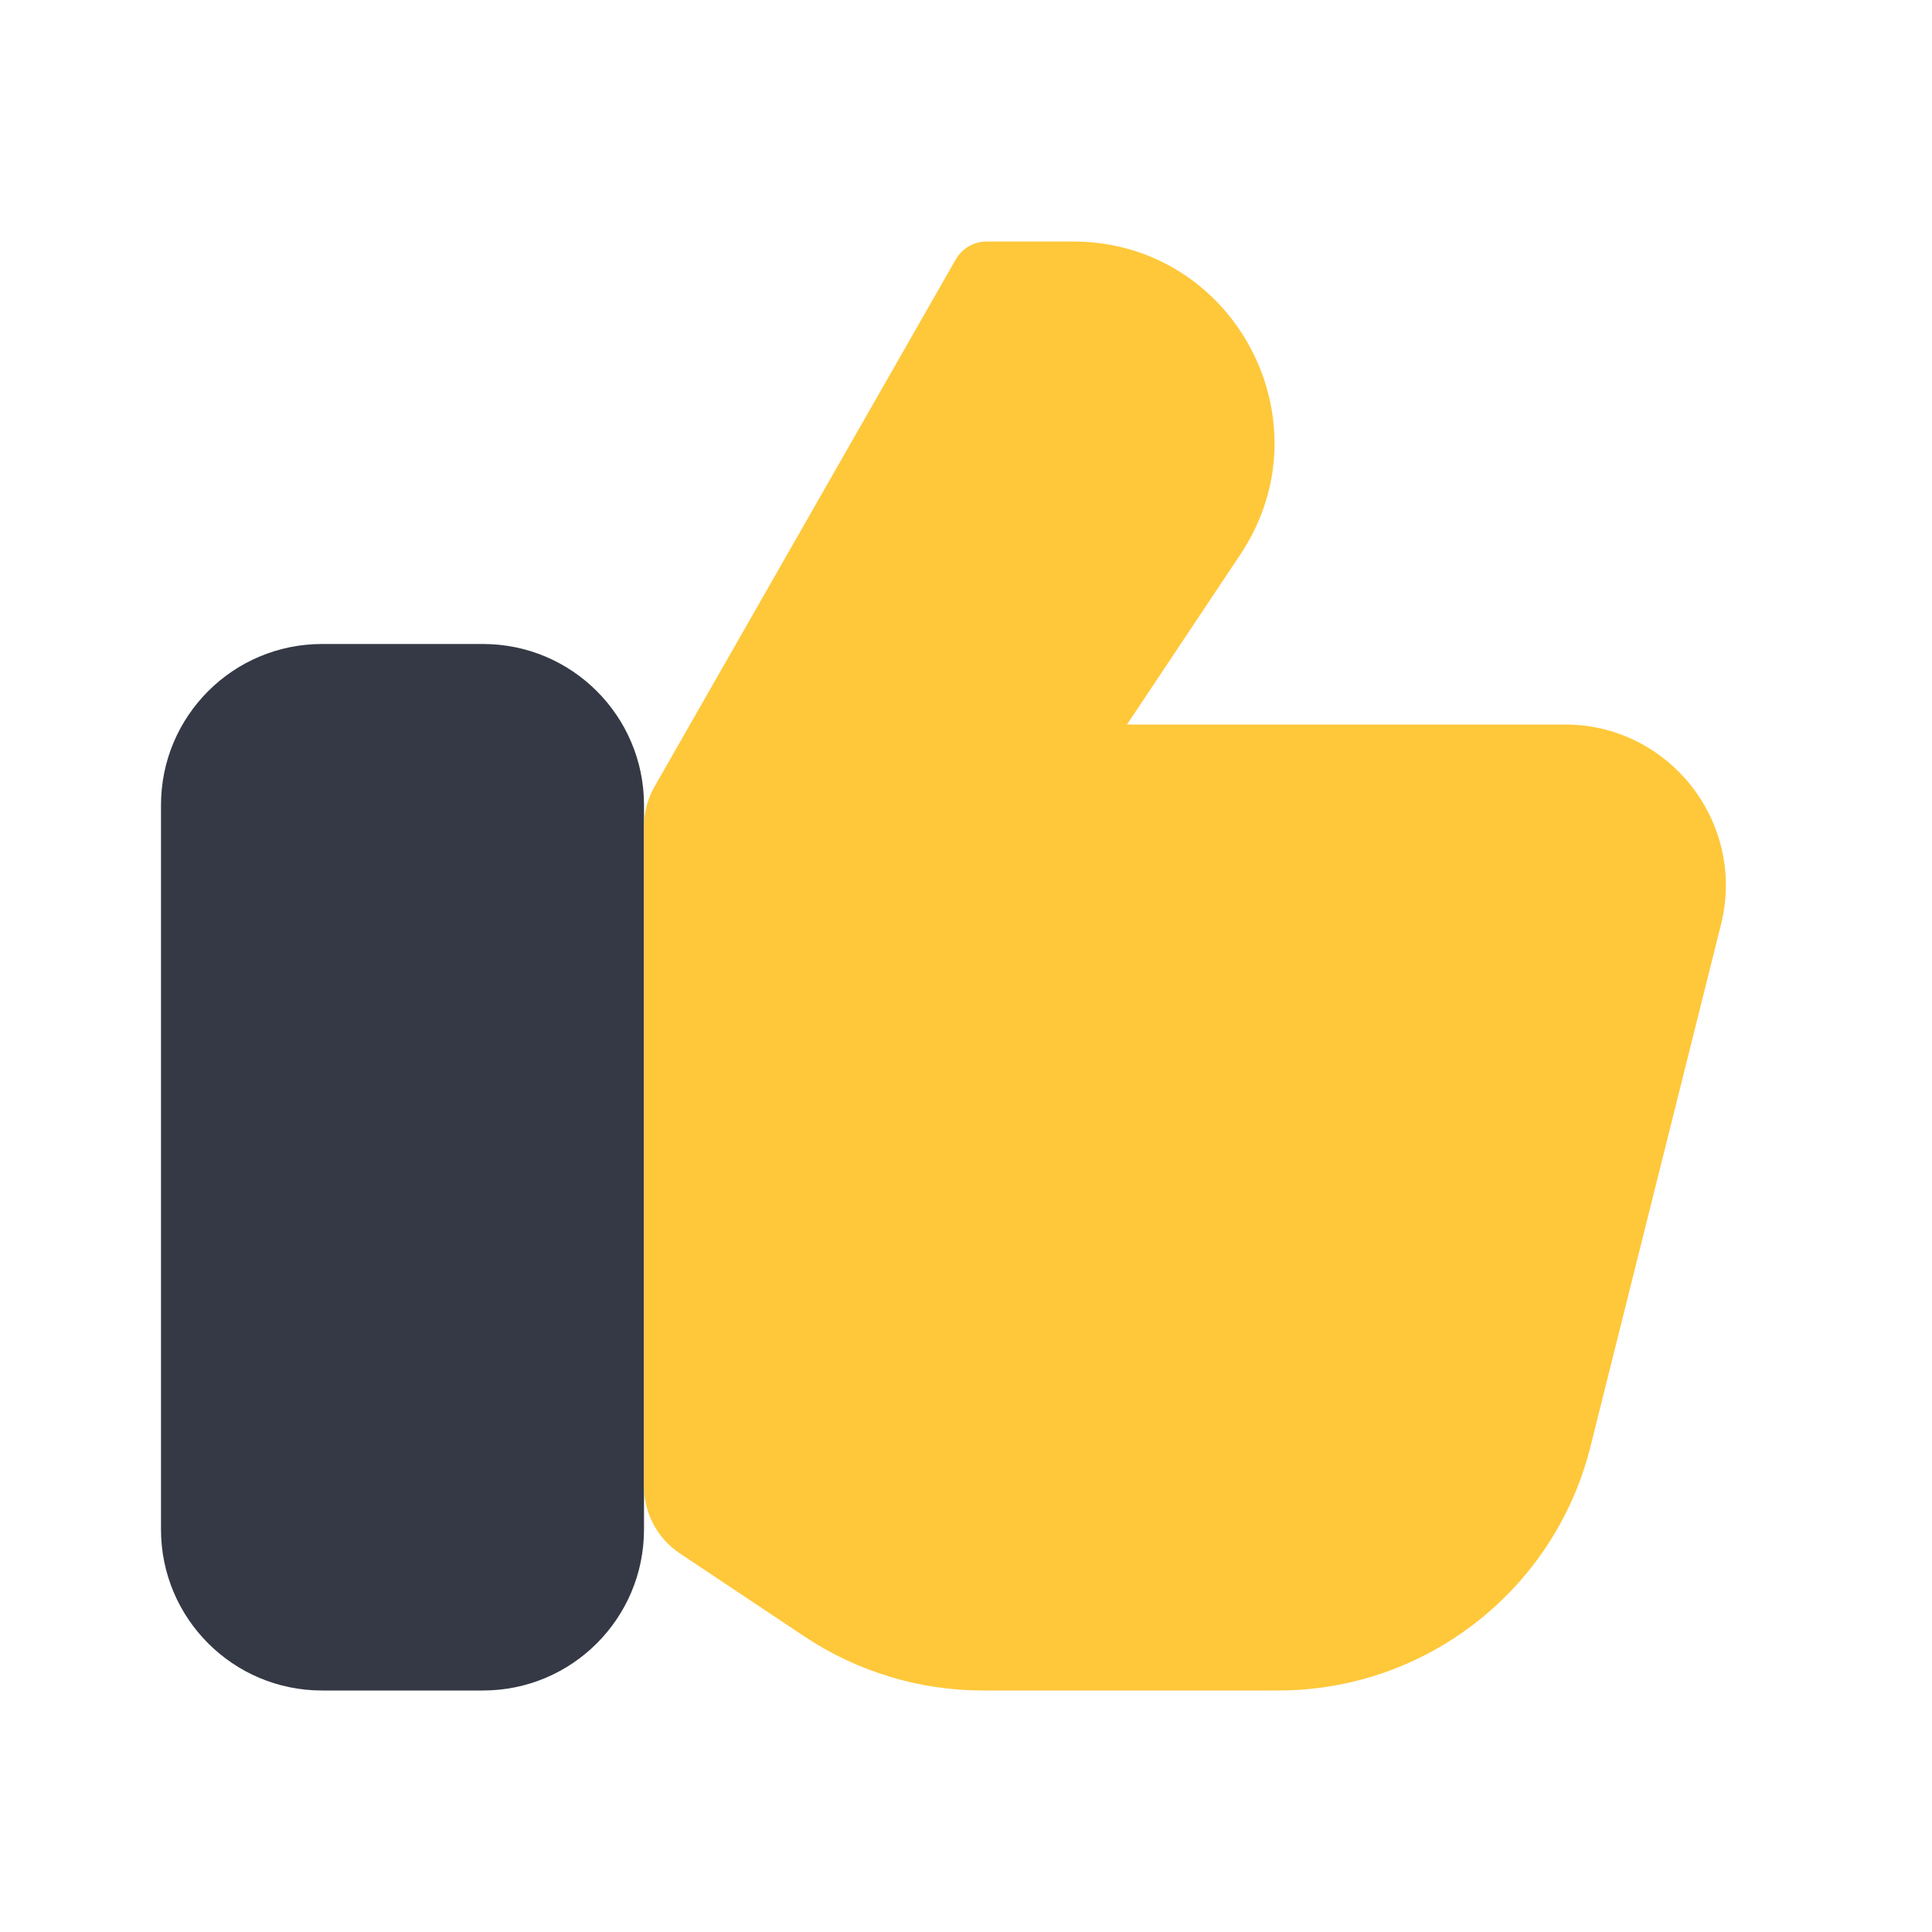 <svg width="54" height="54" viewBox="0 0 54 54" fill="none" xmlns="http://www.w3.org/2000/svg">
<path d="M13.5 18H9C6.515 18 4.5 20.015 4.5 22.5V42.75C4.5 45.235 6.515 47.25 9 47.25H13.5C15.985 47.25 18 45.235 18 42.75V22.5C18 20.015 15.985 18 13.5 18Z" fill="#353945"/>
<path d="M35.723 47.25H27.475C25.698 47.25 23.961 46.724 22.483 45.739L19.002 43.418C18.376 43.001 18 42.298 18 41.546V23.098C18 22.706 18.102 22.321 18.297 21.981L26.712 7.254C26.89 6.942 27.221 6.75 27.58 6.75H29.99C34.482 6.75 37.162 11.757 34.67 15.495L31.5 20.25H43.736C46.664 20.25 48.812 23.001 48.102 25.841L44.454 40.433C43.453 44.439 39.853 47.25 35.723 47.25Z" fill="#FFC83A"/>
</svg>

